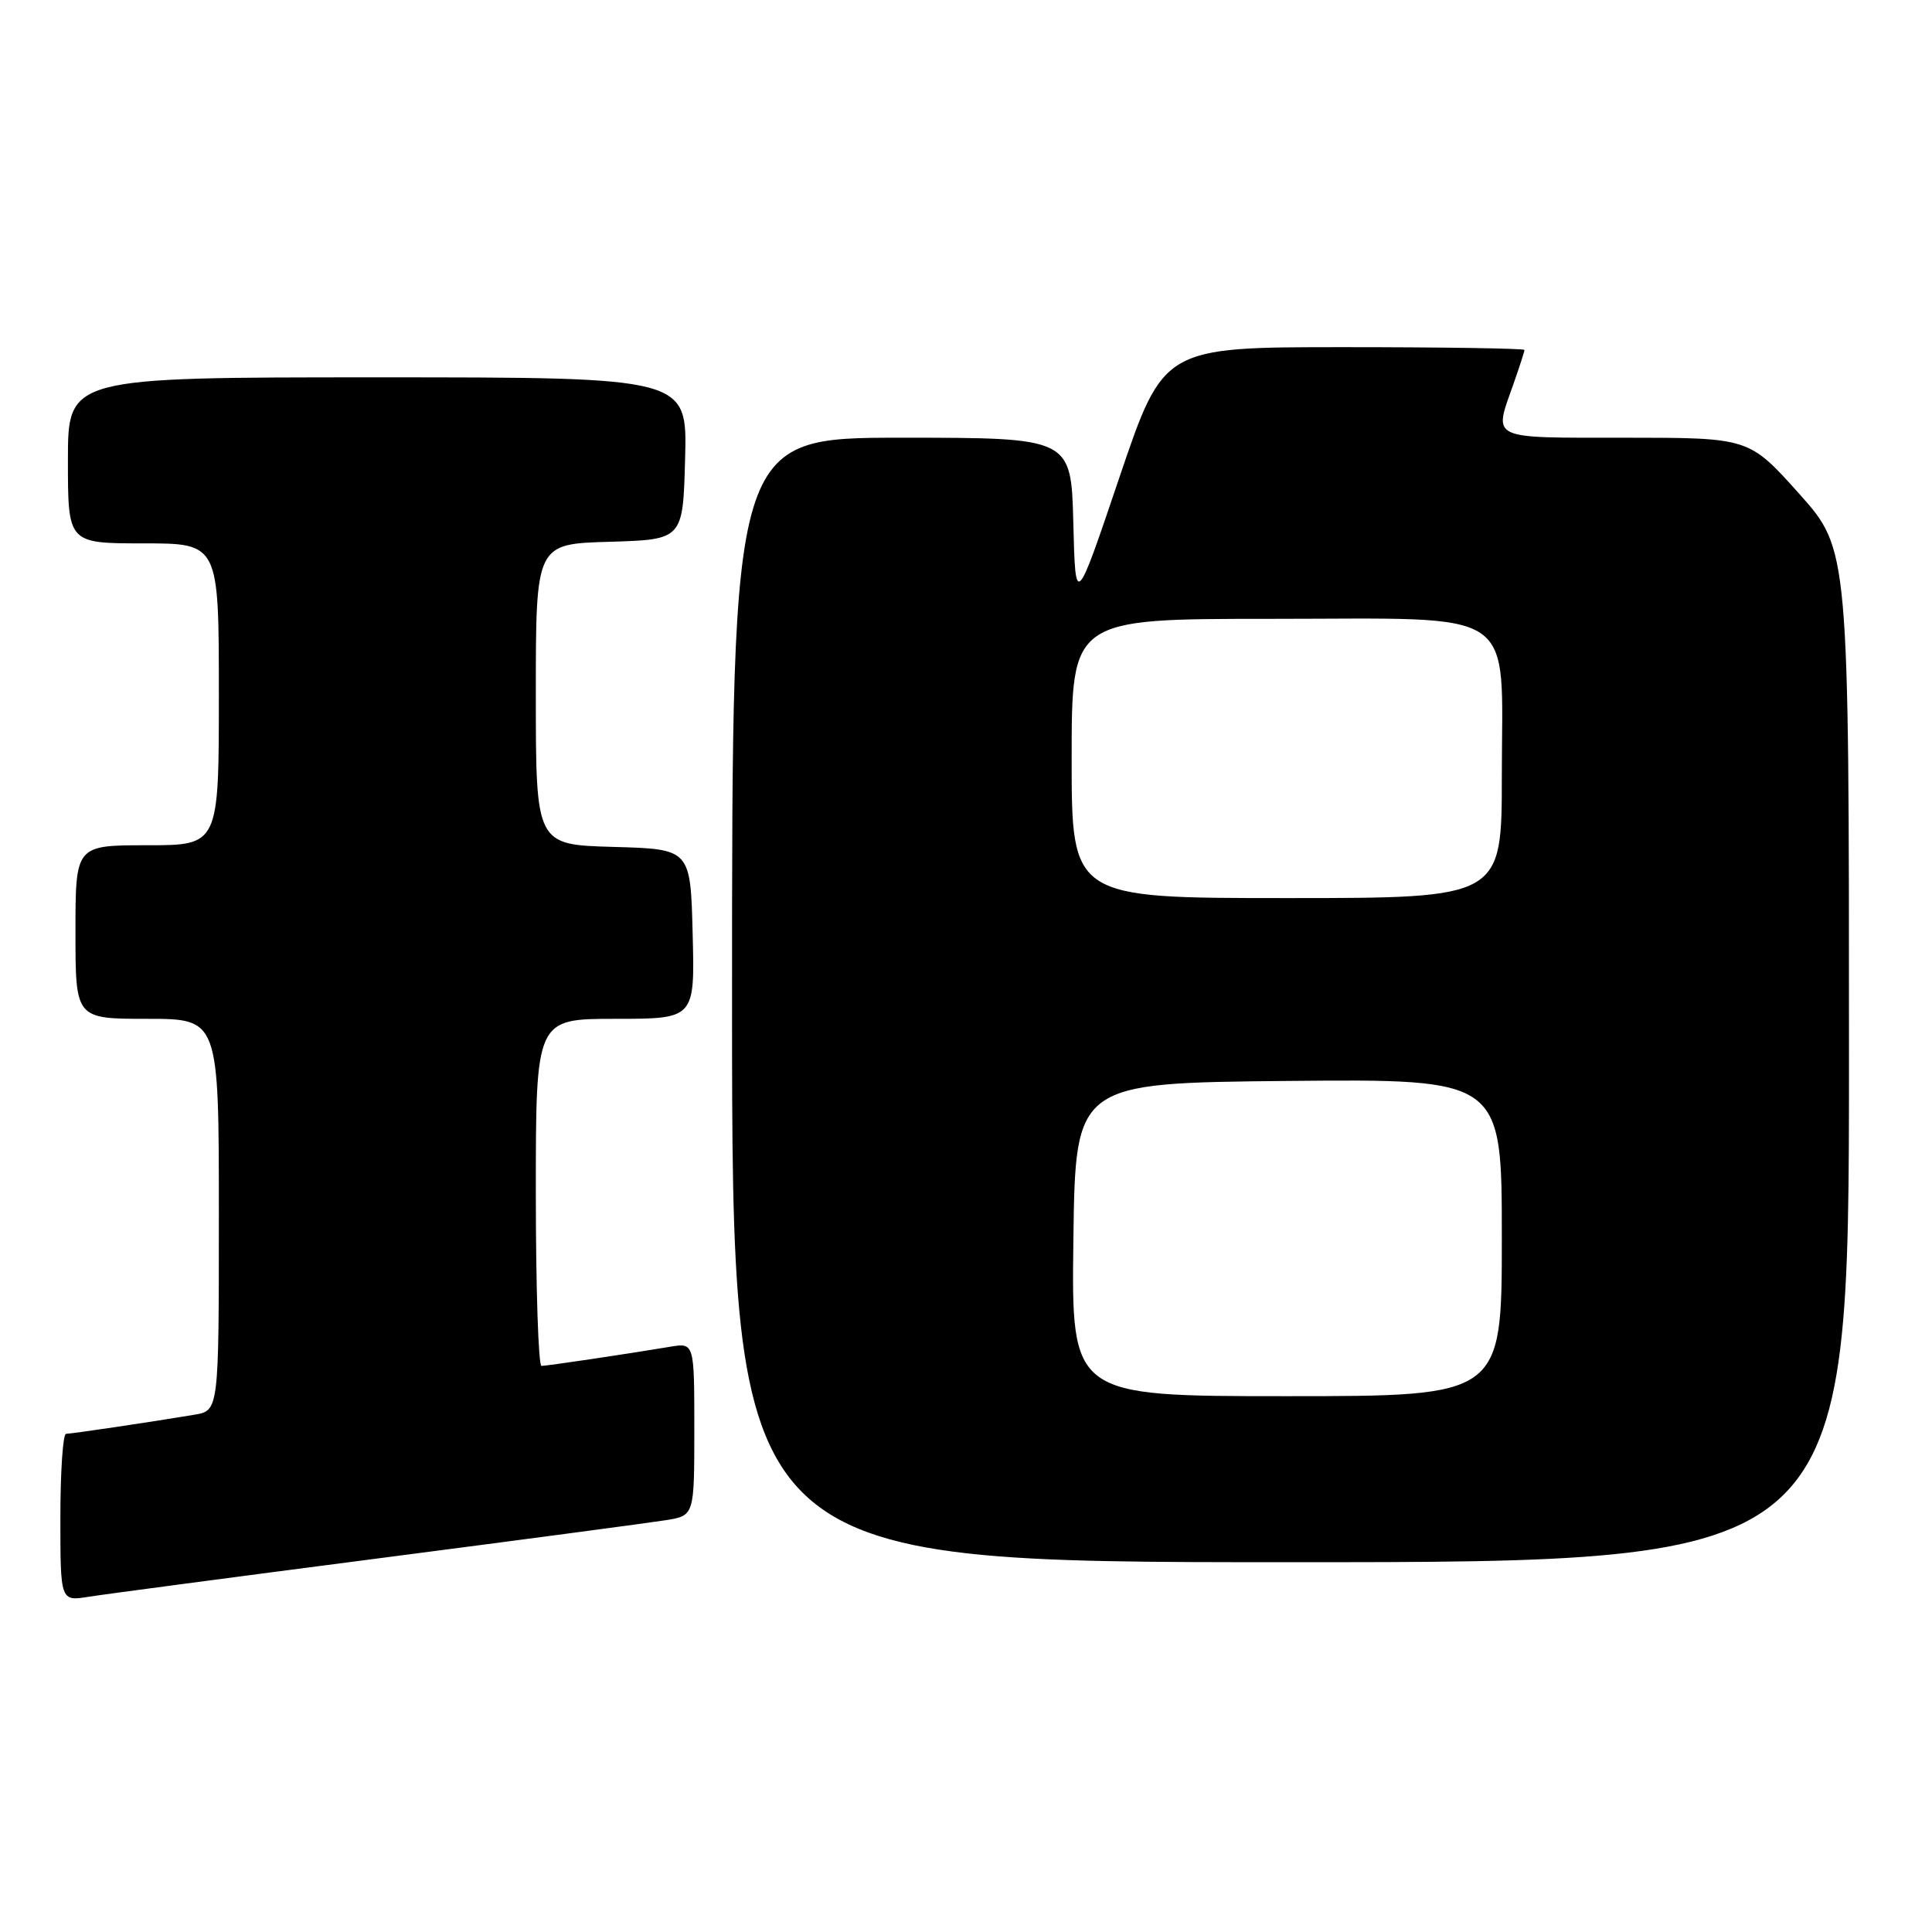 <?xml version="1.0" encoding="UTF-8" standalone="no"?>
<!DOCTYPE svg PUBLIC "-//W3C//DTD SVG 1.1//EN" "http://www.w3.org/Graphics/SVG/1.1/DTD/svg11.dtd" >
<svg xmlns="http://www.w3.org/2000/svg" xmlns:xlink="http://www.w3.org/1999/xlink" version="1.1" viewBox="0 0 256 256">
 <g >
 <path fill="currentColor"
d=" M 50.00 206.51 C 68.97 204.05 86.19 201.76 88.25 201.43 C 92.00 200.82 92.00 200.82 92.00 189.37 C 92.00 177.91 92.00 177.91 88.75 178.46 C 83.02 179.42 72.52 180.98 71.75 180.99 C 71.34 181.00 71.00 170.65 71.00 158.00 C 71.00 135.00 71.00 135.00 81.53 135.00 C 92.07 135.00 92.07 135.00 91.78 123.75 C 91.50 112.50 91.50 112.50 81.25 112.22 C 71.00 111.93 71.00 111.93 71.00 92.00 C 71.00 72.07 71.00 72.07 80.75 71.79 C 90.50 71.50 90.50 71.50 90.78 60.75 C 91.07 50.00 91.07 50.00 50.03 50.00 C 9.00 50.00 9.00 50.00 9.00 61.00 C 9.00 72.00 9.00 72.00 19.00 72.00 C 29.00 72.00 29.00 72.00 29.00 92.00 C 29.00 112.00 29.00 112.00 19.50 112.00 C 10.00 112.00 10.00 112.00 10.00 123.50 C 10.00 135.00 10.00 135.00 19.50 135.00 C 29.00 135.00 29.00 135.00 29.00 160.95 C 29.00 186.91 29.00 186.91 25.75 187.46 C 20.02 188.42 9.52 189.98 8.75 189.99 C 8.34 190.00 8.00 194.99 8.00 201.09 C 8.00 212.18 8.00 212.18 11.75 211.58 C 13.81 211.25 31.02 208.97 50.00 206.51 Z  M 245.00 139.90 C 245.00 72.80 245.00 72.80 238.38 65.40 C 231.75 58.00 231.75 58.00 215.38 58.00 C 197.18 58.00 197.91 58.34 200.50 51.00 C 201.32 48.66 202.00 46.58 202.00 46.37 C 202.00 46.17 191.24 46.00 178.08 46.00 C 154.17 46.00 154.17 46.00 148.33 63.25 C 142.50 80.50 142.50 80.50 142.22 69.25 C 141.93 58.00 141.93 58.00 119.47 58.00 C 97.00 58.00 97.00 58.00 97.00 132.50 C 97.00 207.00 97.00 207.00 171.00 207.00 C 245.00 207.00 245.00 207.00 245.00 139.90 Z  M 142.23 164.25 C 142.50 143.50 142.50 143.50 170.75 143.23 C 199.00 142.97 199.00 142.97 199.00 163.98 C 199.00 185.00 199.00 185.00 170.48 185.00 C 141.96 185.00 141.96 185.00 142.23 164.25 Z  M 142.00 100.50 C 142.00 82.00 142.00 82.00 168.33 82.00 C 201.74 82.00 199.00 80.14 199.00 102.81 C 199.00 119.00 199.00 119.00 170.50 119.00 C 142.00 119.00 142.00 119.00 142.00 100.50 Z "/>
</g>
</svg>